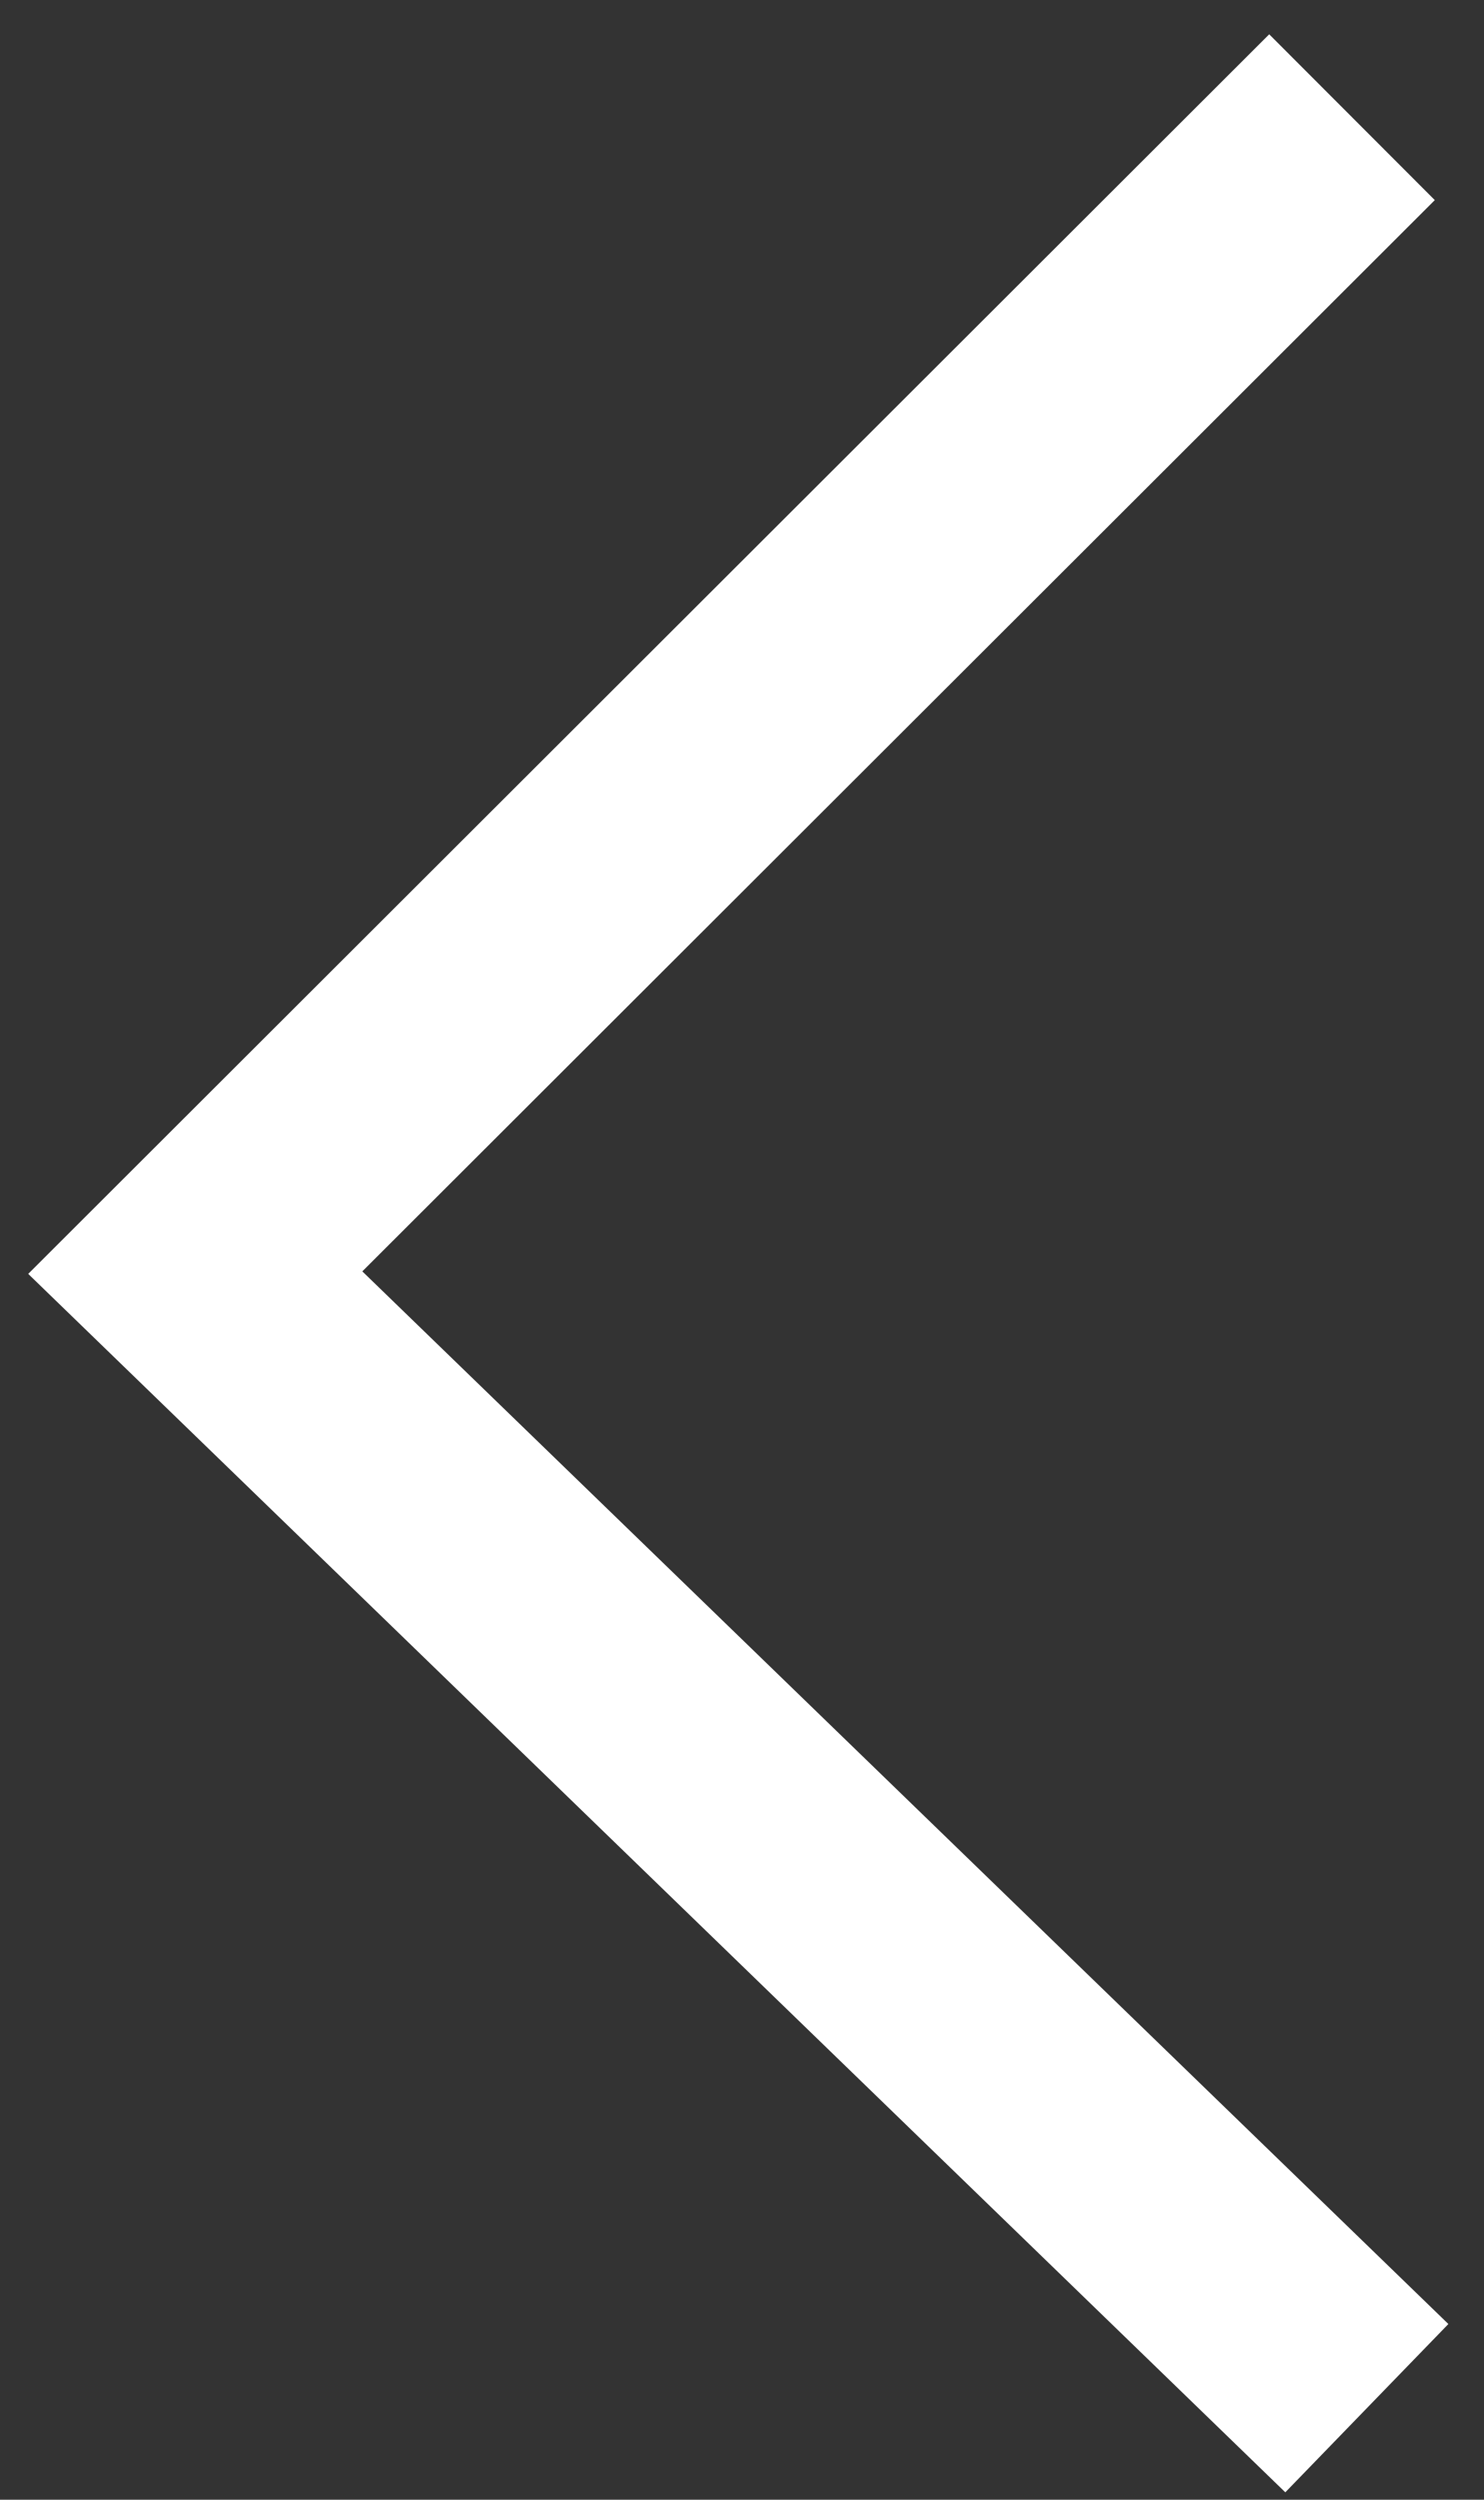 <?xml version="1.0" encoding="UTF-8" standalone="no"?>
<svg width="38px" height="64px" viewBox="0 0 38 64" version="1.1" xmlns="http://www.w3.org/2000/svg" xmlns:xlink="http://www.w3.org/1999/xlink">
    <rect x="0" y="0" width="38" height="64" fill="#333333" stroke="none"/>
    <!-- Generator: Sketch 3.6 (26304) - http://www.bohemiancoding.com/sketch -->
    <title>Path 1 Copy 2</title>
    <desc>Created with Sketch.</desc>
    <defs></defs>
    <g id="Page-1" stroke="none" stroke-width="1" fill="none" fill-rule="evenodd">
        <path d="M5,3 L35,32.073 L5.38,61.655" id="Path-1-Copy-2" stroke="#FFFFFF" stroke-width="6" transform="translate(20, 32.328) rotate(-180) translate(-20, -32.328) "></path>
    </g>
</svg>